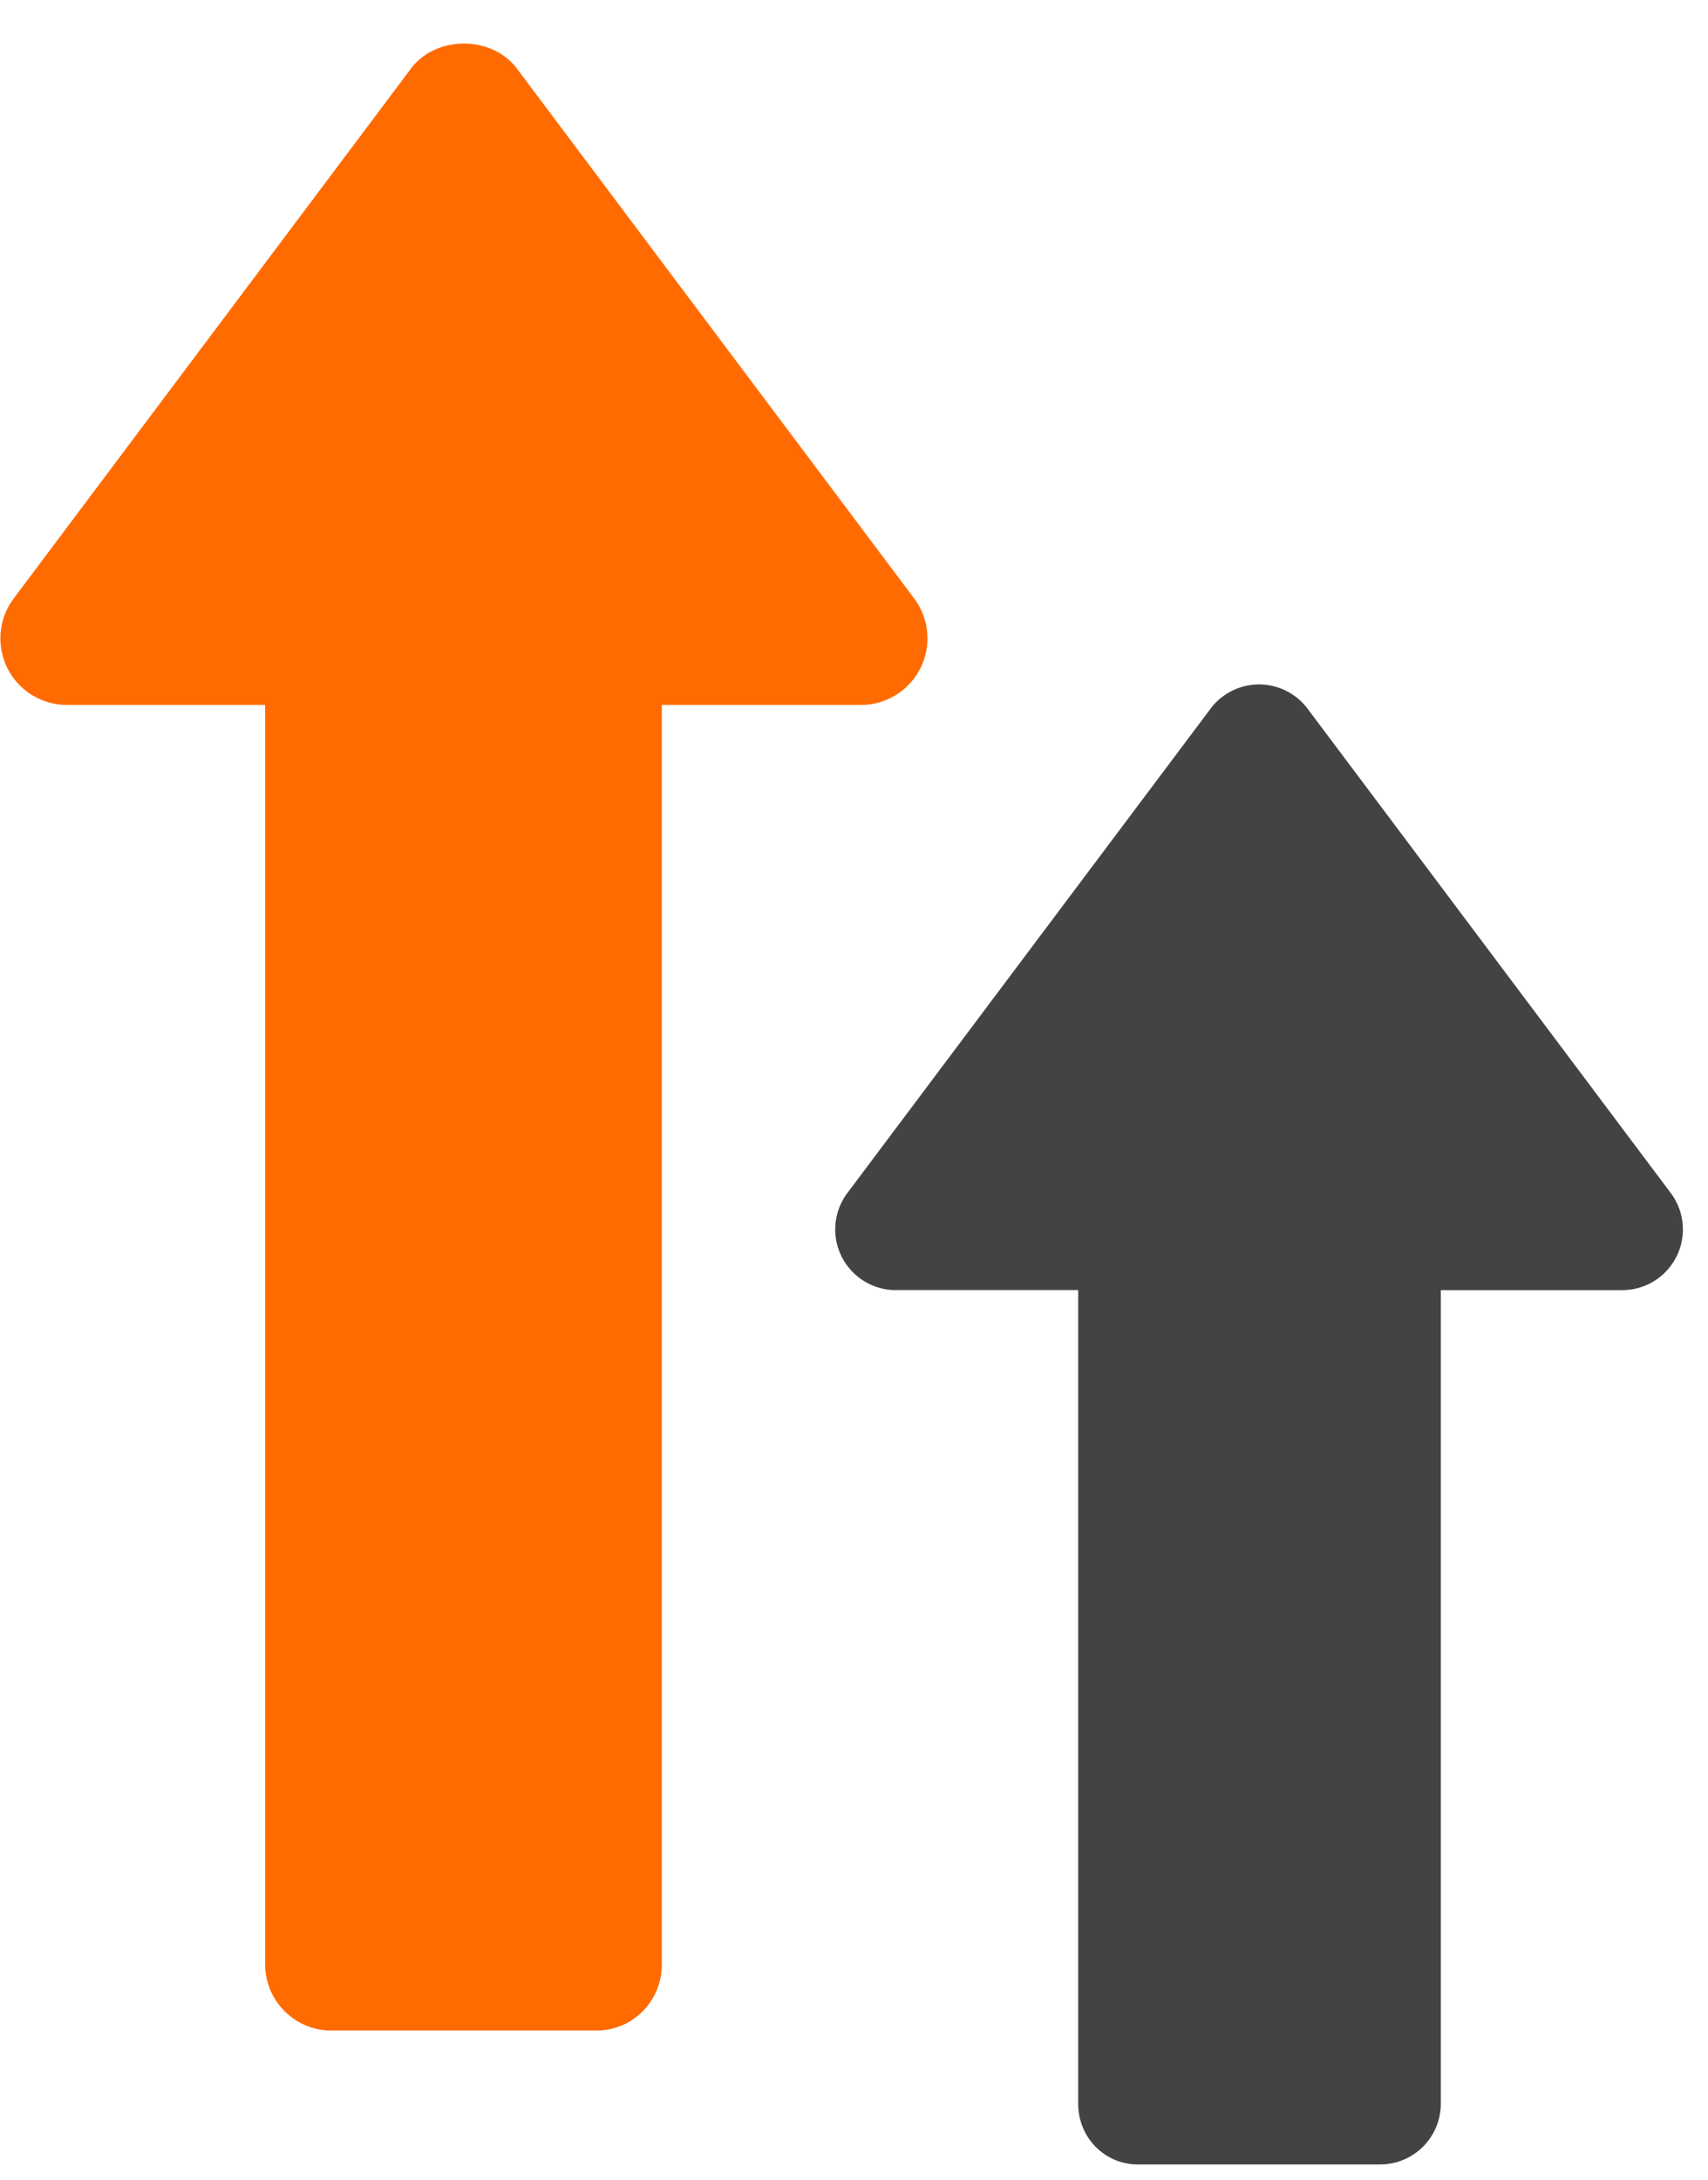 <svg xmlns="http://www.w3.org/2000/svg" width="29" height="37" fill="none" xmlns:v="https://vecta.io/nano"><path d="M15.527 10.166l-6.75-9.001c-.424-.567-1.376-.567-1.8 0l-6.75 9.001a1.13 1.13 0 0 0 .9 1.8h3.375v21.376c0 .622.503 1.125 1.125 1.125h4.5c.622 0 1.11-.503 1.11-1.125V11.966h3.39a1.13 1.13 0 0 0 .9-1.8z" fill="#ff6b00"/><path d="M15.208 21.898h3.099v13.814c0 .568.446 1.028 1.015 1.028h4.113a1.03 1.03 0 0 0 1.028-1.028V21.899h3.085a1.03 1.03 0 0 0 .822-1.645l-6.17-8.226a1.03 1.03 0 0 0-1.645 0l-6.17 8.226a1.03 1.03 0 0 0 .822 1.645z" fill="#434343"/></svg>